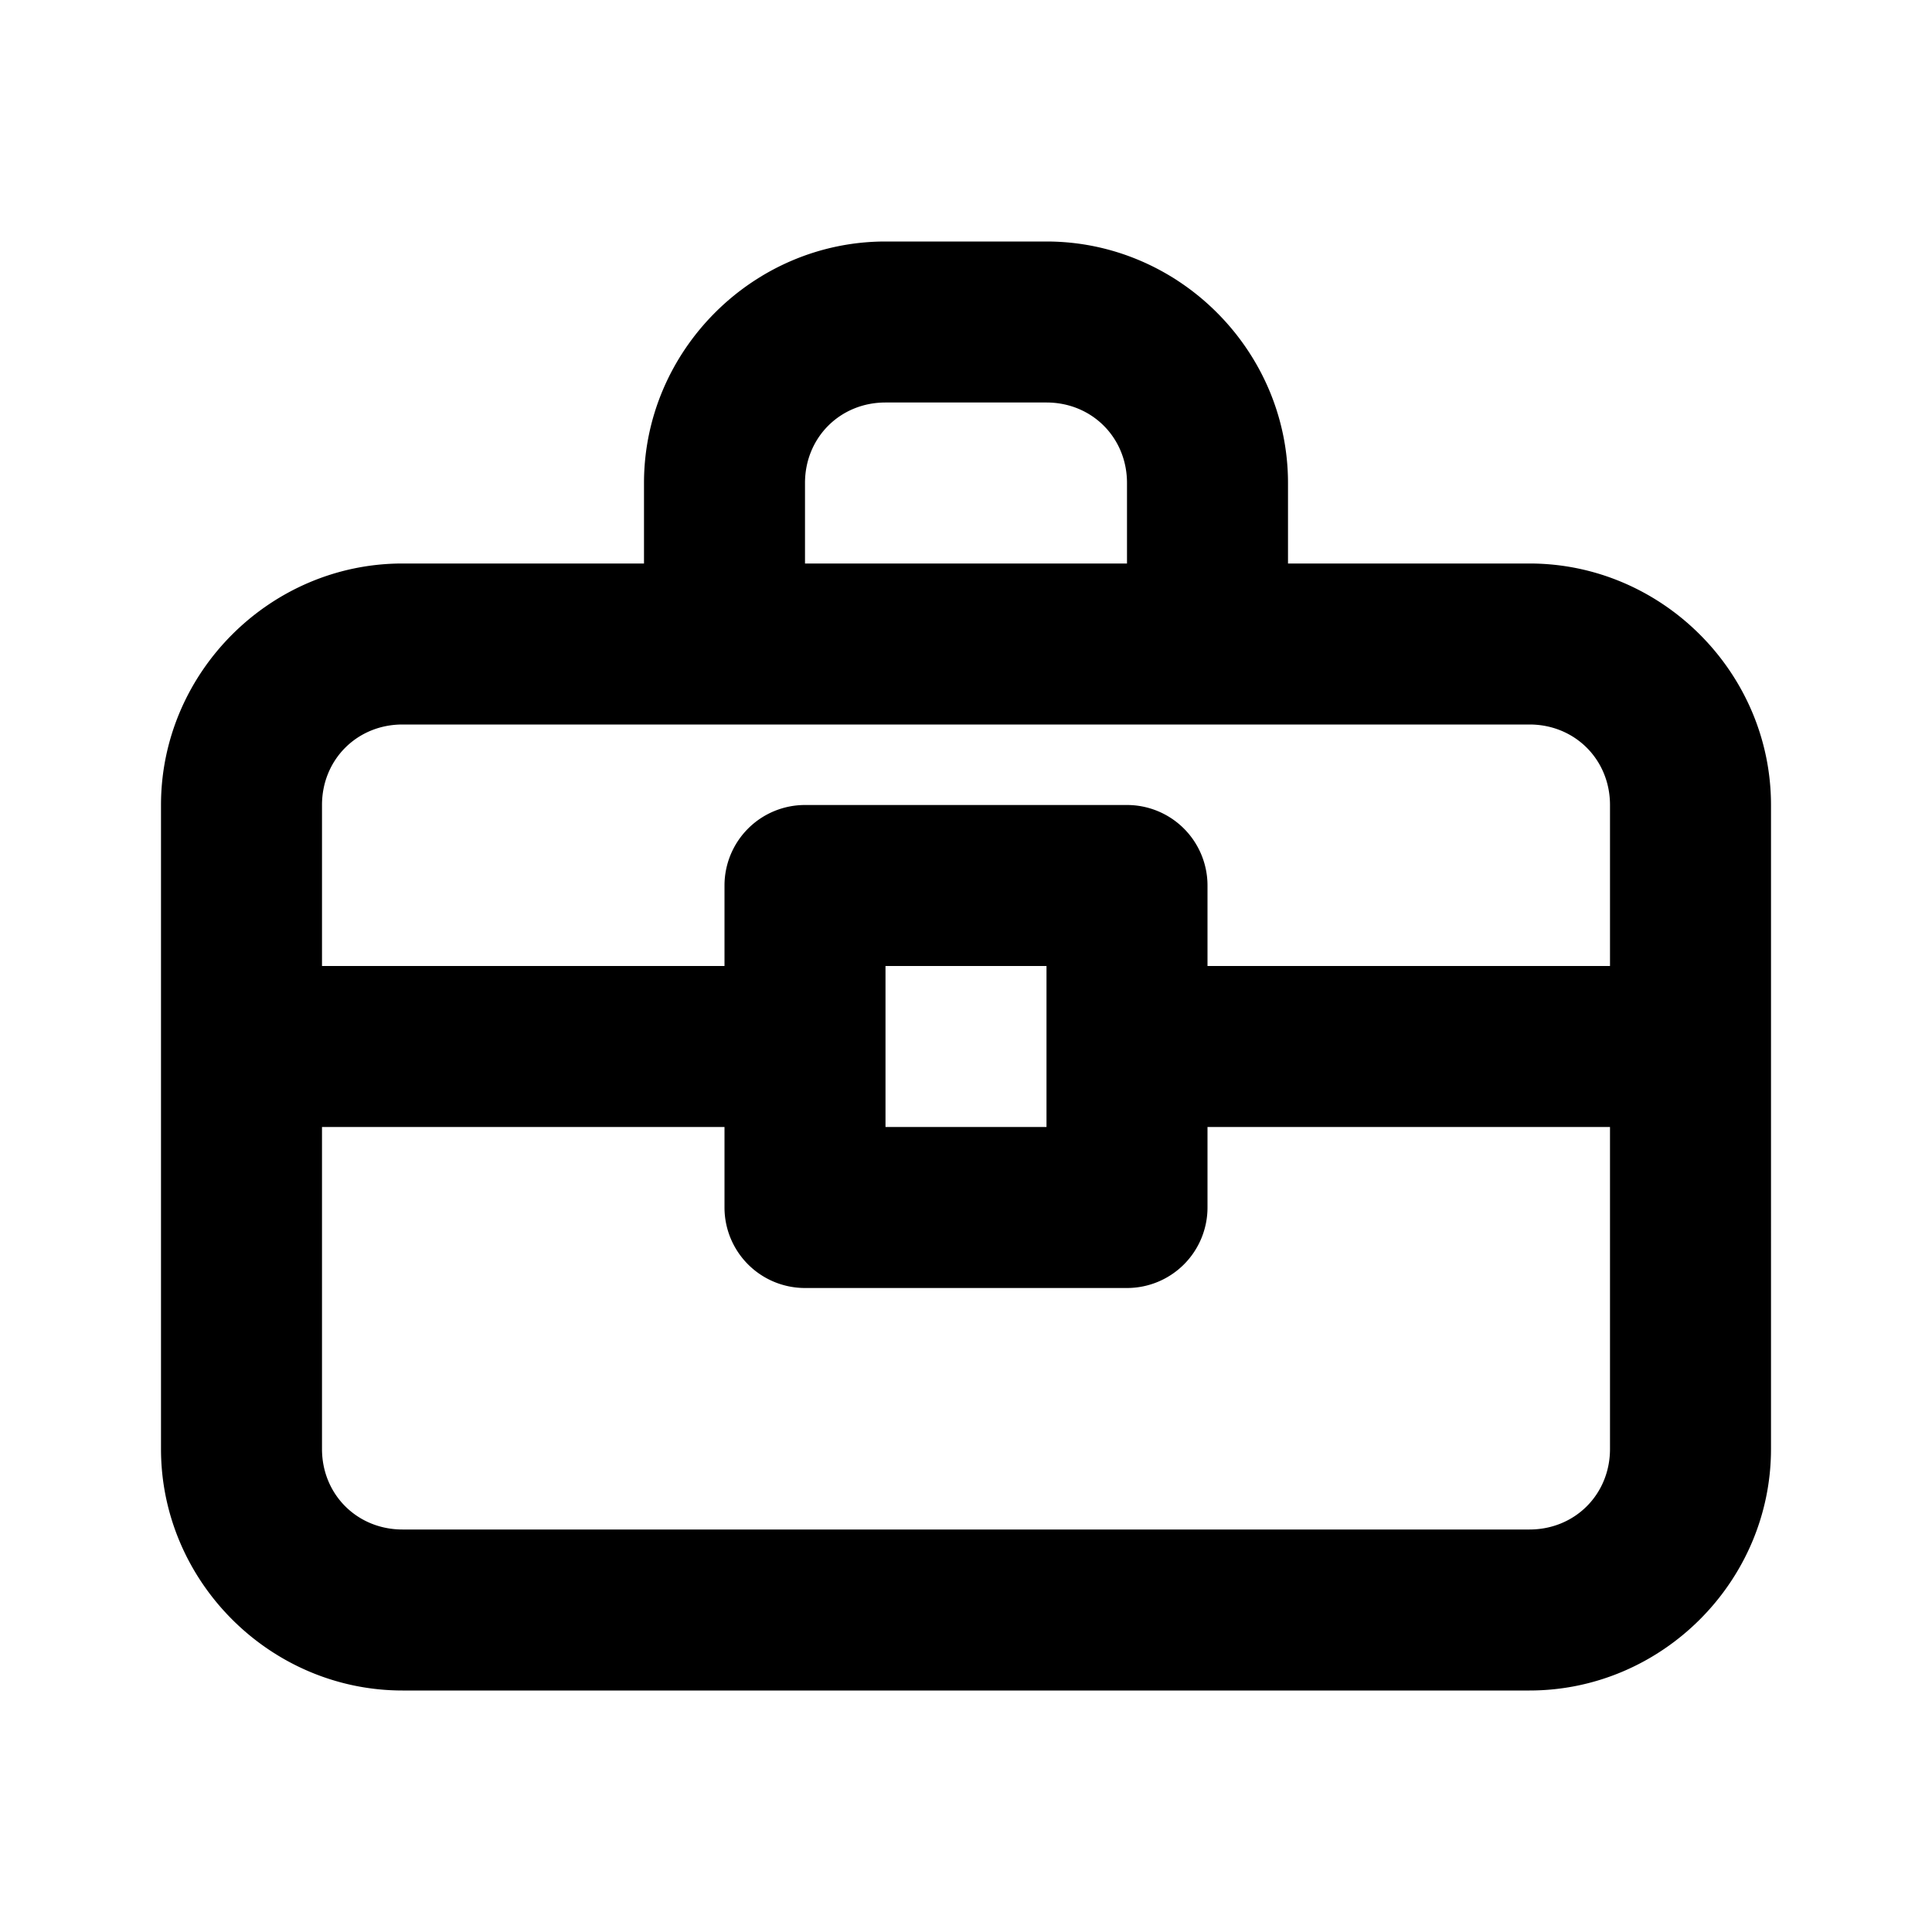 <?xml version="1.0" encoding="UTF-8" standalone="no"?>
<svg
   width="24"
   height="24"
   viewBox="0 0 24 24"
   fill="none"
   version="1.1"
   id="svg5"
   sodipodi:docname="briefcase-line.svg"
   inkscape:version="1.1.1 (c3084ef, 2021-09-22)"
   xmlns:inkscape="http://www.inkscape.org/namespaces/inkscape"
   xmlns:sodipodi="http://sodipodi.sourceforge.net/DTD/sodipodi-0.dtd"
   xmlns="http://www.w3.org/2000/svg"
   xmlns:svg="http://www.w3.org/2000/svg"><defs
   id="defs9" />
<sodipodi:namedview
   id="namedview7"
   pagecolor="#ffffff"
   bordercolor="#666666"
   borderopacity="1.0"
   inkscape:pageshadow="2"
   inkscape:pageopacity="0.0"
   inkscape:pagecheckerboard="0"
   showgrid="false"
   inkscape:zoom="32.75"
   inkscape:cx="11.984733"
   inkscape:cy="12"
   inkscape:window-width="1296"
   inkscape:window-height="1067"
   inkscape:window-x="0"
   inkscape:window-y="25"
   inkscape:window-maximized="0"
   inkscape:current-layer="svg5" />
<path
   style="color:#000000;fill:#000000;stroke-linecap:round;stroke-linejoin:round;-inkscape-stroke:none"
   d="M 11,3 C 9.355,3 8,4.355 8,6 V 7 H 5 C 3.355,7 2,8.355 2,10 v 3 5 c 0,1.645 1.355,3 3,3 h 14 c 1.645,0 3,-1.355 3,-3 V 13 10 C 22,8.355 20.645,7 19,7 H 16 V 6 C 16,4.355 14.645,3 13,3 Z m 0,2 h 2 c 0.564,0 1,0.436 1,1 V 7 H 10 V 6 C 10,5.436 10.436,5 11,5 Z M 5,9 h 4 6 4 c 0.564,0 1,0.436 1,1 v 2 h -5 v -1 a 1,1 0 0 0 -1,-1 h -4 a 1,1 0 0 0 -1,1 v 1 H 4 V 10 C 4,9.436 4.436,9 5,9 Z m 6,3 h 2 v 1 1 h -2 v -1 z m -7,2 h 5 v 1 a 1,1 0 0 0 1,1 h 4 a 1,1 0 0 0 1,-1 v -1 h 5 v 4 c 0,0.564 -0.436,1 -1,1 H 5 C 4.436,19 4,18.564 4,18 Z"
   id="path2" />
<path
   id="_StrokeToPathSelectorObject" />
d=&quot;M0 0 H 0&quot;/&gt;
    </svg>
